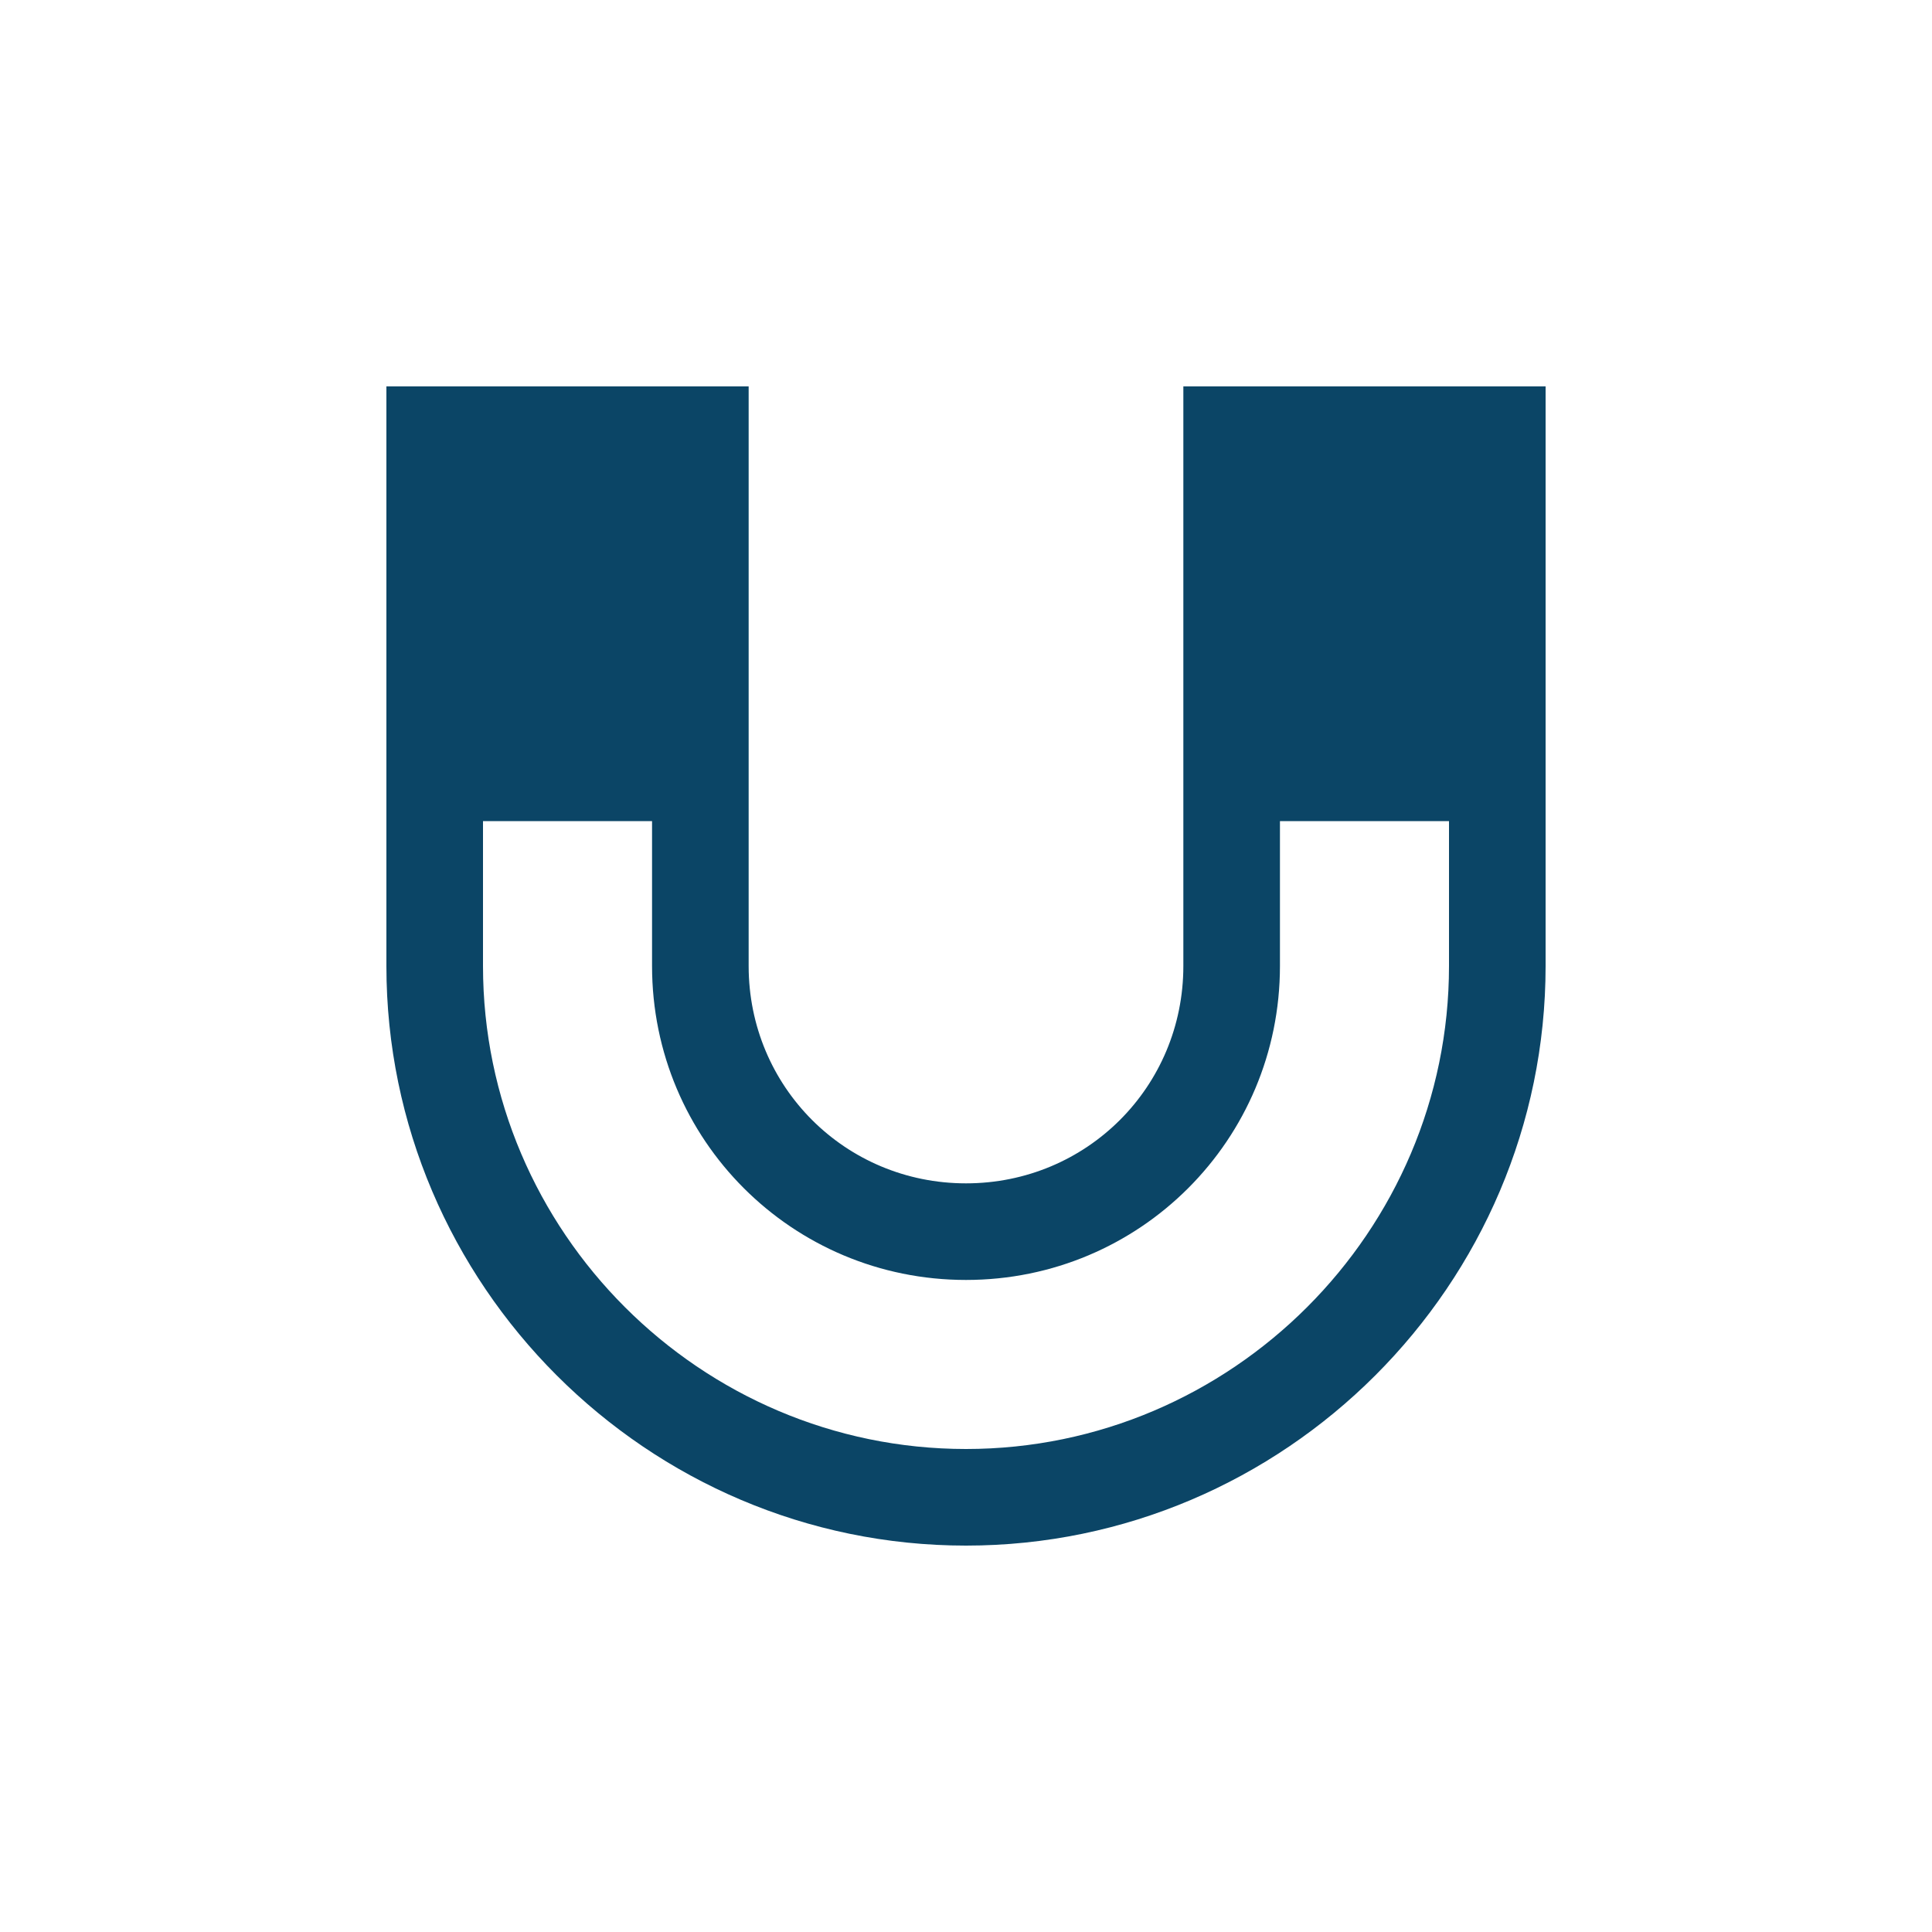 <svg width="40" height="40" viewBox="0 0 40 40" fill="none" xmlns="http://www.w3.org/2000/svg">
<path d="M24.5 8V20C24.5 22.5 22.5 24.5 20 24.5C17.5 24.5 15.5 22.5 15.5 20V8H8V20C8 26.6 13.4 32 20 32C26.6 32 32 26.6 32 20V8H24.5ZM20 30C14.5 30 10 25.5 10 20V17H13.5V20C13.5 23.6 16.4 26.5 20 26.5C23.6 26.5 26.5 23.6 26.5 20V17H30V20C30 25.5 25.5 30 20 30Z" fill="#0B4566"/>
</svg>
